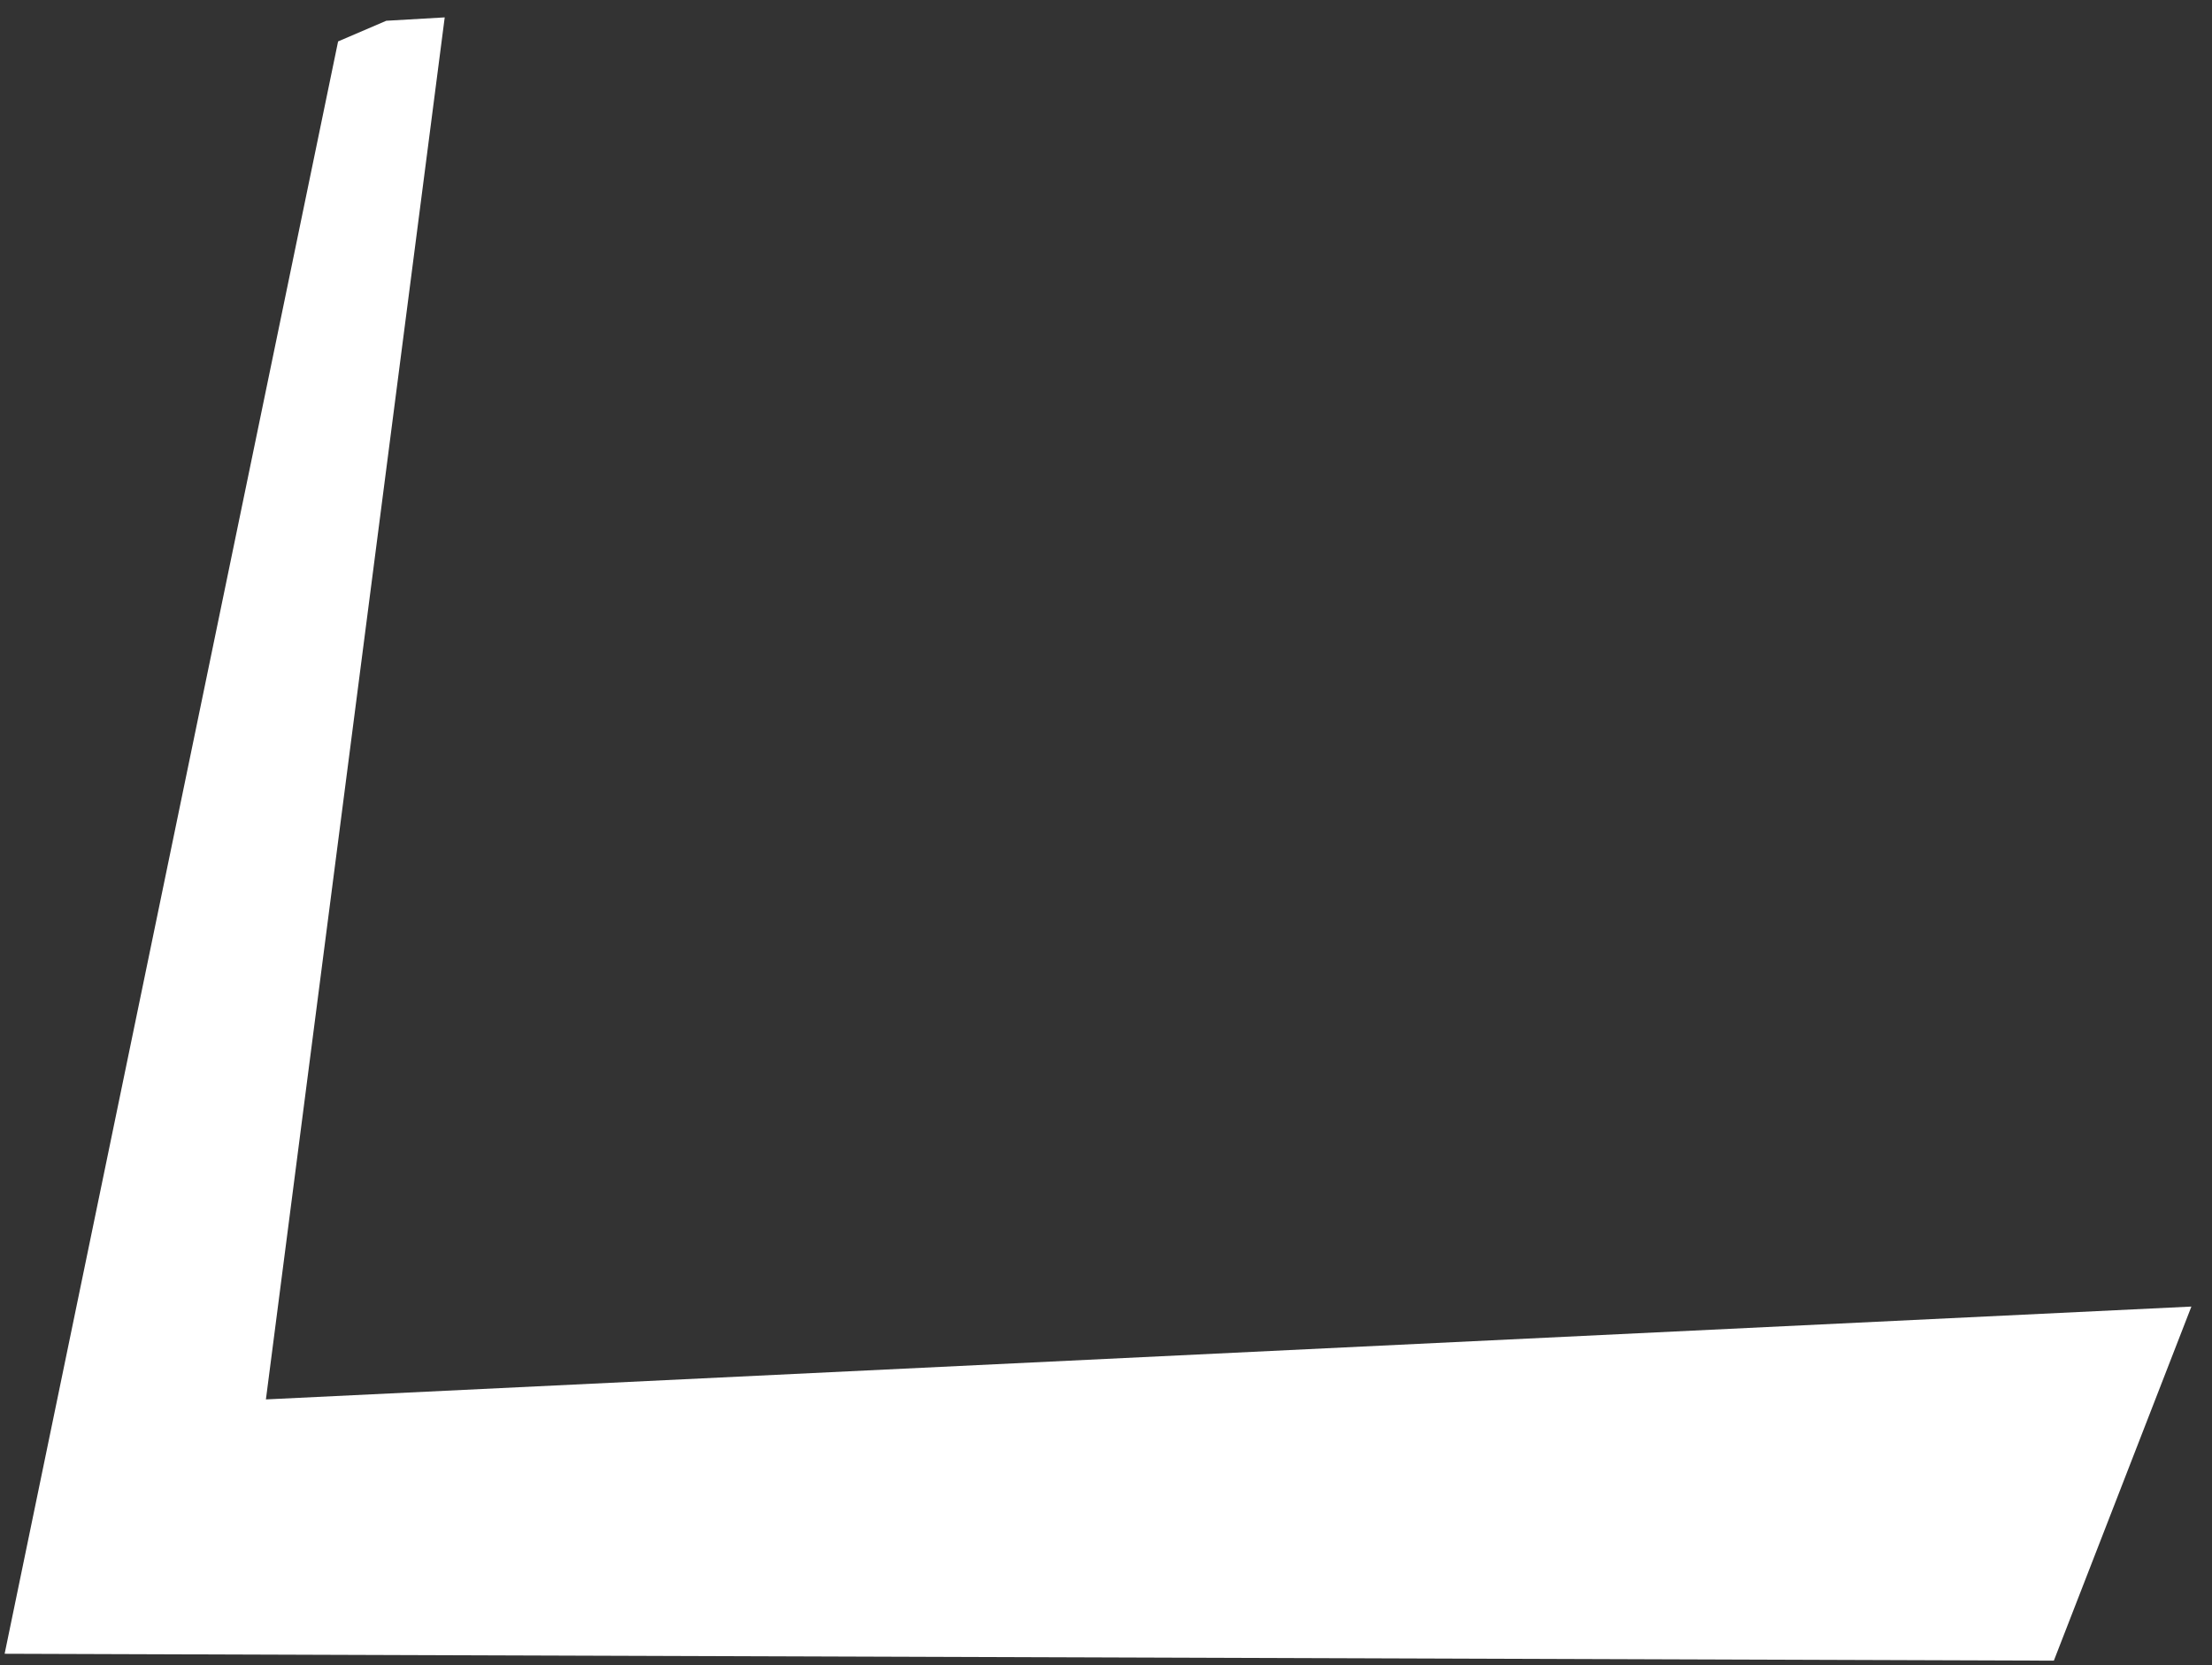 <?xml version="1.0" encoding="UTF-8" standalone="no"?><svg width='85' height='64' viewBox='0 0 85 64' fill='none' xmlns='http://www.w3.org/2000/svg'>
<rect x="0" y="0" width="85" height="64" fill="#333333" stroke="none"/>
<path d='M14.843 0.798L12.992 1.592L0.178 63.556L78.923 63.821L84.208 50.213L10.218 53.781L17.089 0.668L14.843 0.798Z' fill='white'/>
</svg>
